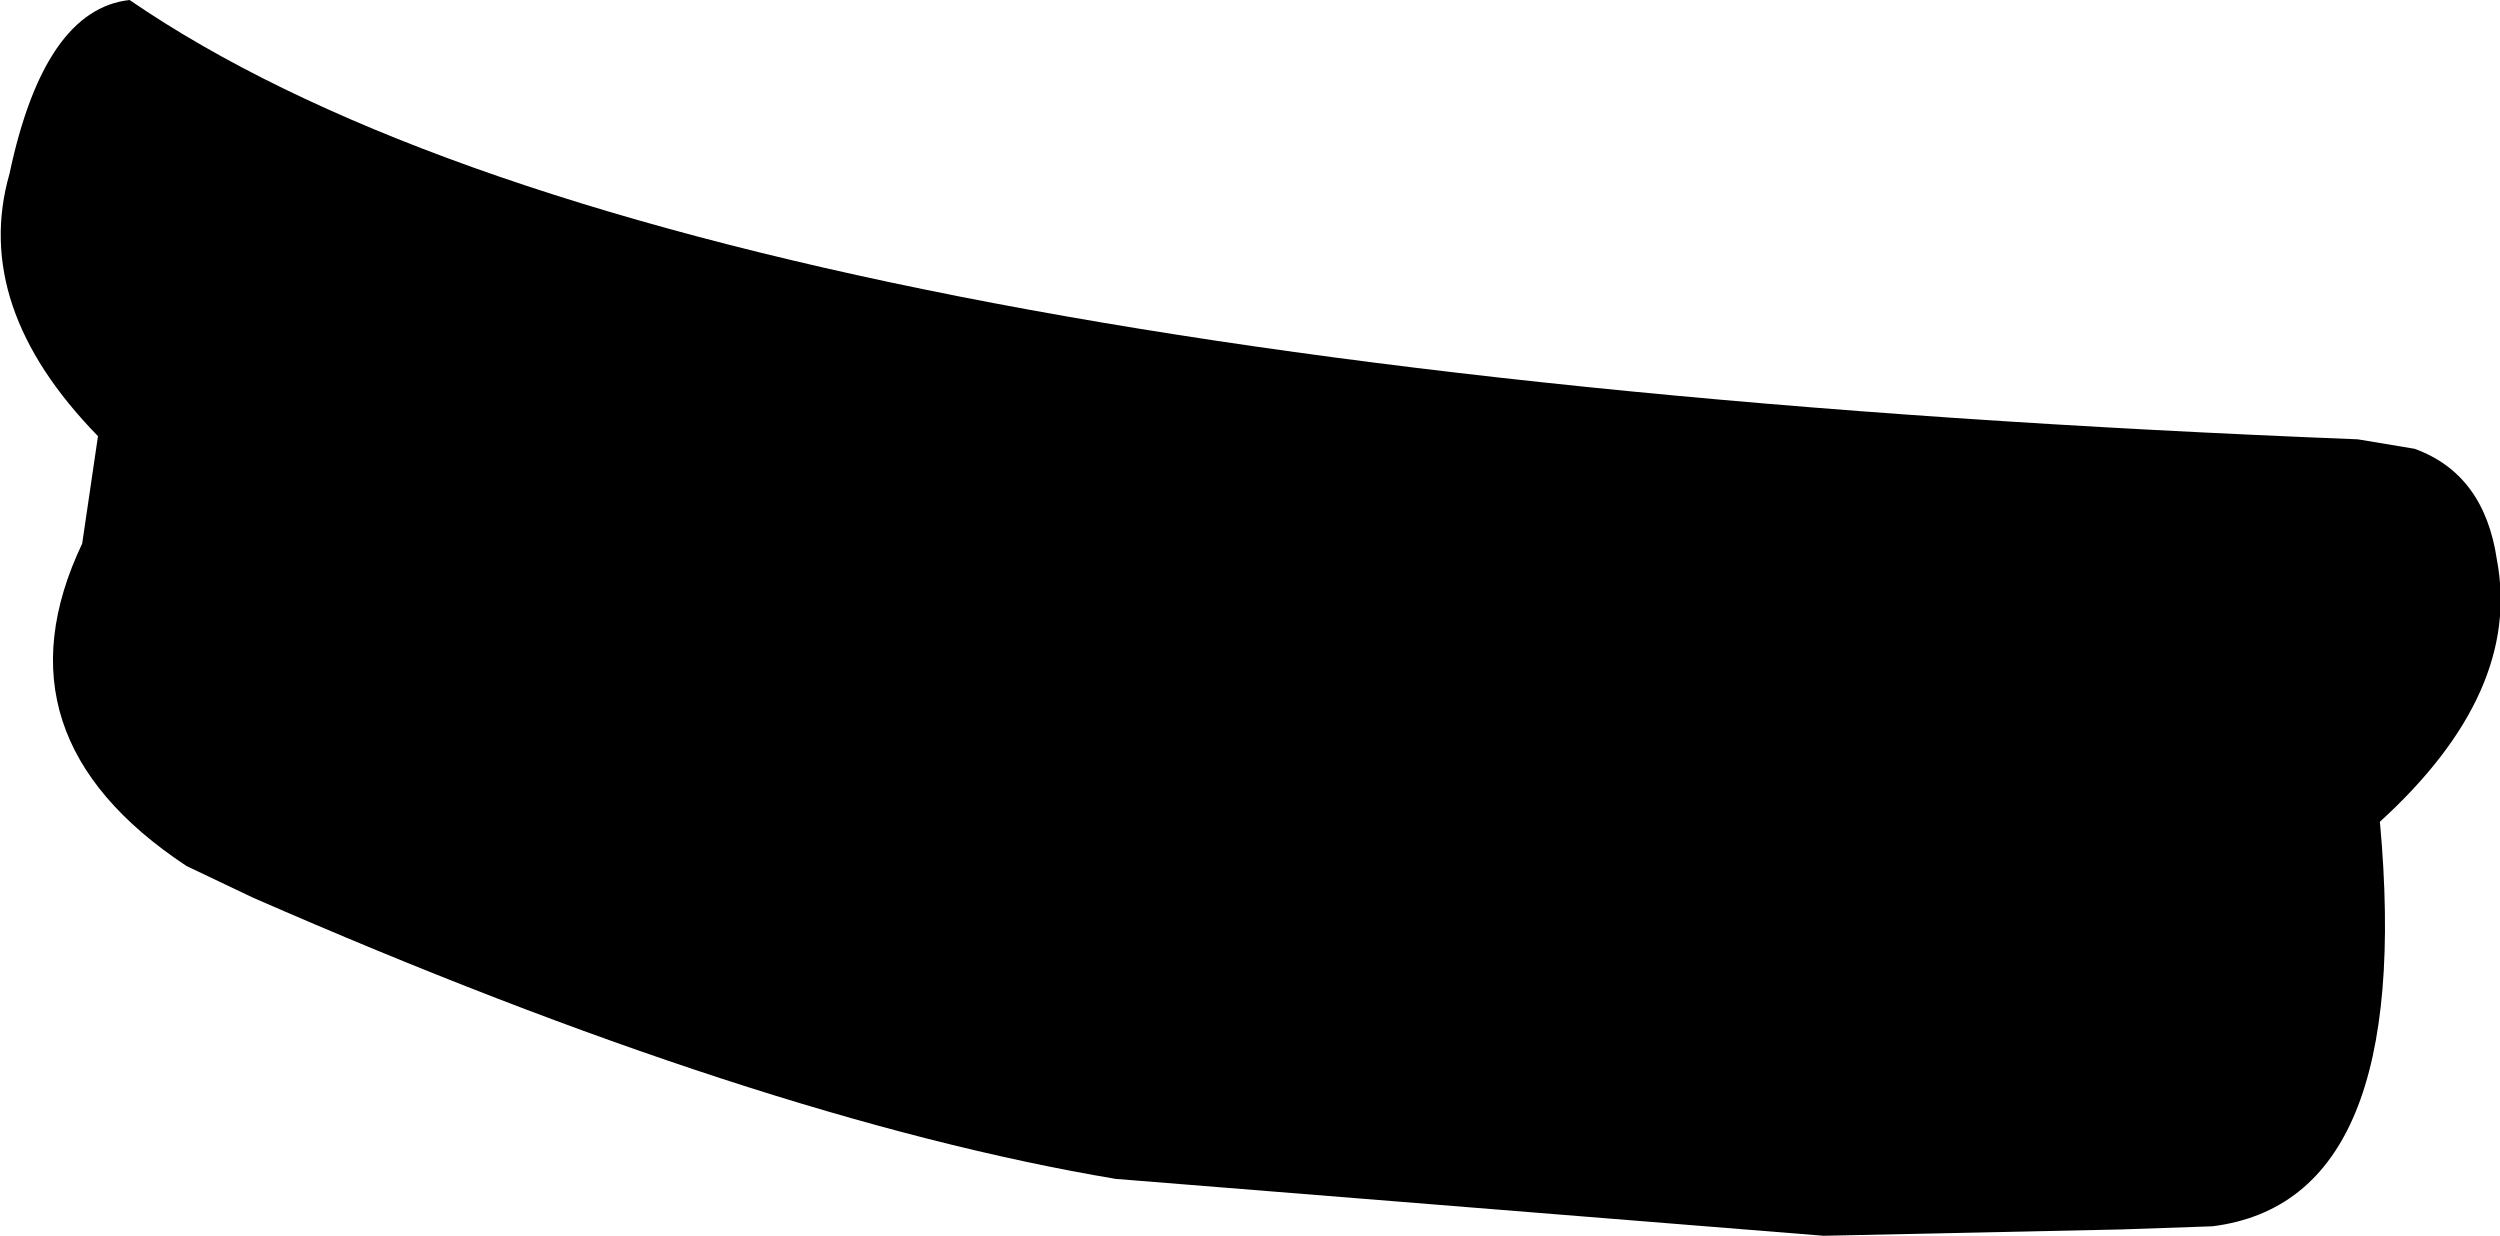 <?xml version="1.0" encoding="UTF-8" standalone="no"?>
<svg xmlns:xlink="http://www.w3.org/1999/xlink" height="19.55px" width="39.55px" xmlns="http://www.w3.org/2000/svg">
  <g transform="matrix(1.0, 0.0, 0.0, 1.0, -120.5, -188.8)">
    <path d="M157.8 195.75 L158.7 195.9 Q159.8 196.3 160.0 197.65 160.4 199.75 158.15 201.8 158.7 207.8 155.5 208.2 L154.05 208.25 149.35 208.35 138.15 207.45 Q132.5 206.5 124.5 203.0 L123.45 202.5 Q120.35 200.45 121.8 197.4 L122.05 195.7 Q120.05 193.65 120.65 191.55 121.2 188.95 122.55 188.8 131.15 194.7 157.8 195.75" fill="#000000" fill-rule="evenodd" stroke="none"/>
  </g>
</svg>
